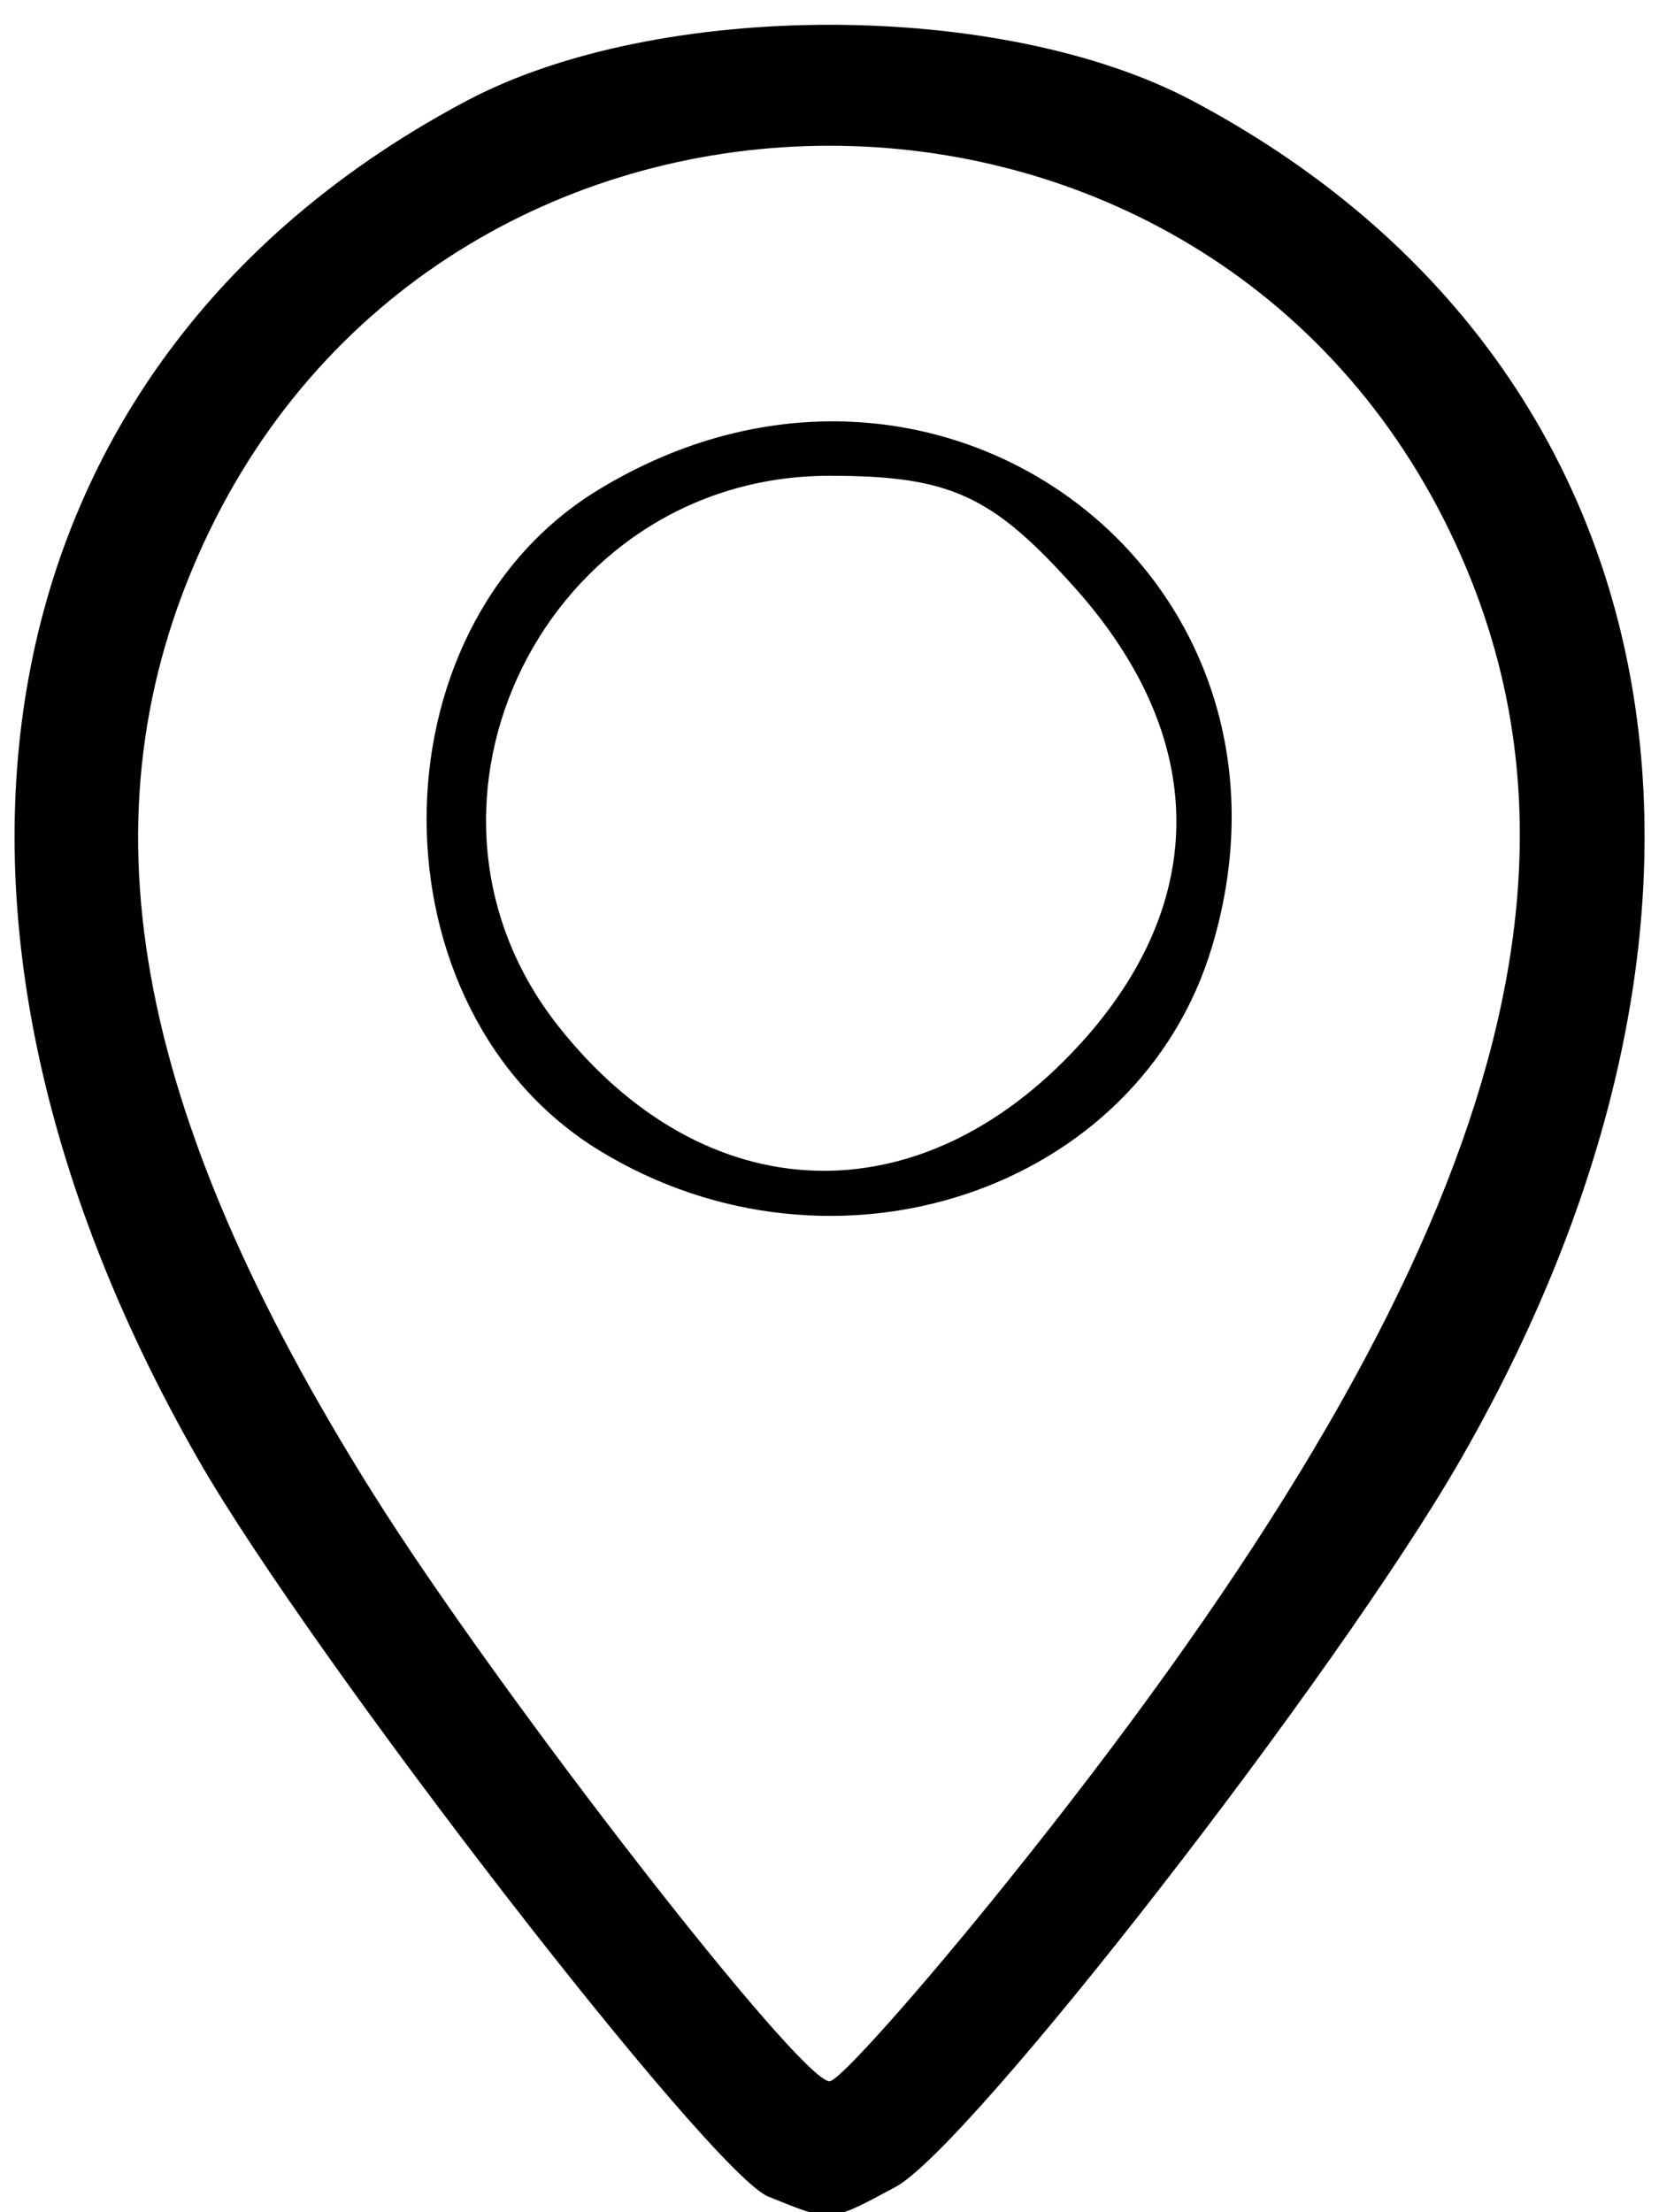 <!-- Generated by IcoMoon.io -->
<svg version="1.1" xmlns="http://www.w3.org/2000/svg" width="24" height="32" viewBox="0 0 24 32">
<title>location</title>
<path d="M11.118 31.776c-0.835-0.336-6.616-7.809-8.251-10.666-4.647-8.12-3.1-15.949 3.884-19.652 2.764-1.466 7.736-1.466 10.5 0 6.985 3.704 8.533 11.546 3.88 19.652-1.778 3.098-7.103 9.951-8.18 10.527-0.96 0.514-0.912 0.51-1.832 0.139zM14.561 27.233c6.86-8.529 8.812-14.352 6.494-19.373-3.54-7.669-14.57-7.669-18.11 0-1.808 3.917-1.047 8.175 2.456 13.75 1.813 2.886 6.171 8.496 6.599 8.496 0.137 0 1.29-1.293 2.561-2.873zM8.677 16.646c-3.33-2.031-3.344-7.534-0.024-9.559 4.887-2.98 10.502 1.199 8.88 6.61-1.061 3.54-5.476 5.010-8.856 2.949zM15.625 15.103c1.883-2.066 1.856-4.439-0.074-6.599-1.199-1.342-1.811-1.622-3.551-1.622-4.097 0-6.447 4.753-3.931 7.951 2.124 2.7 5.24 2.811 7.556 0.269z"></path>
</svg>
